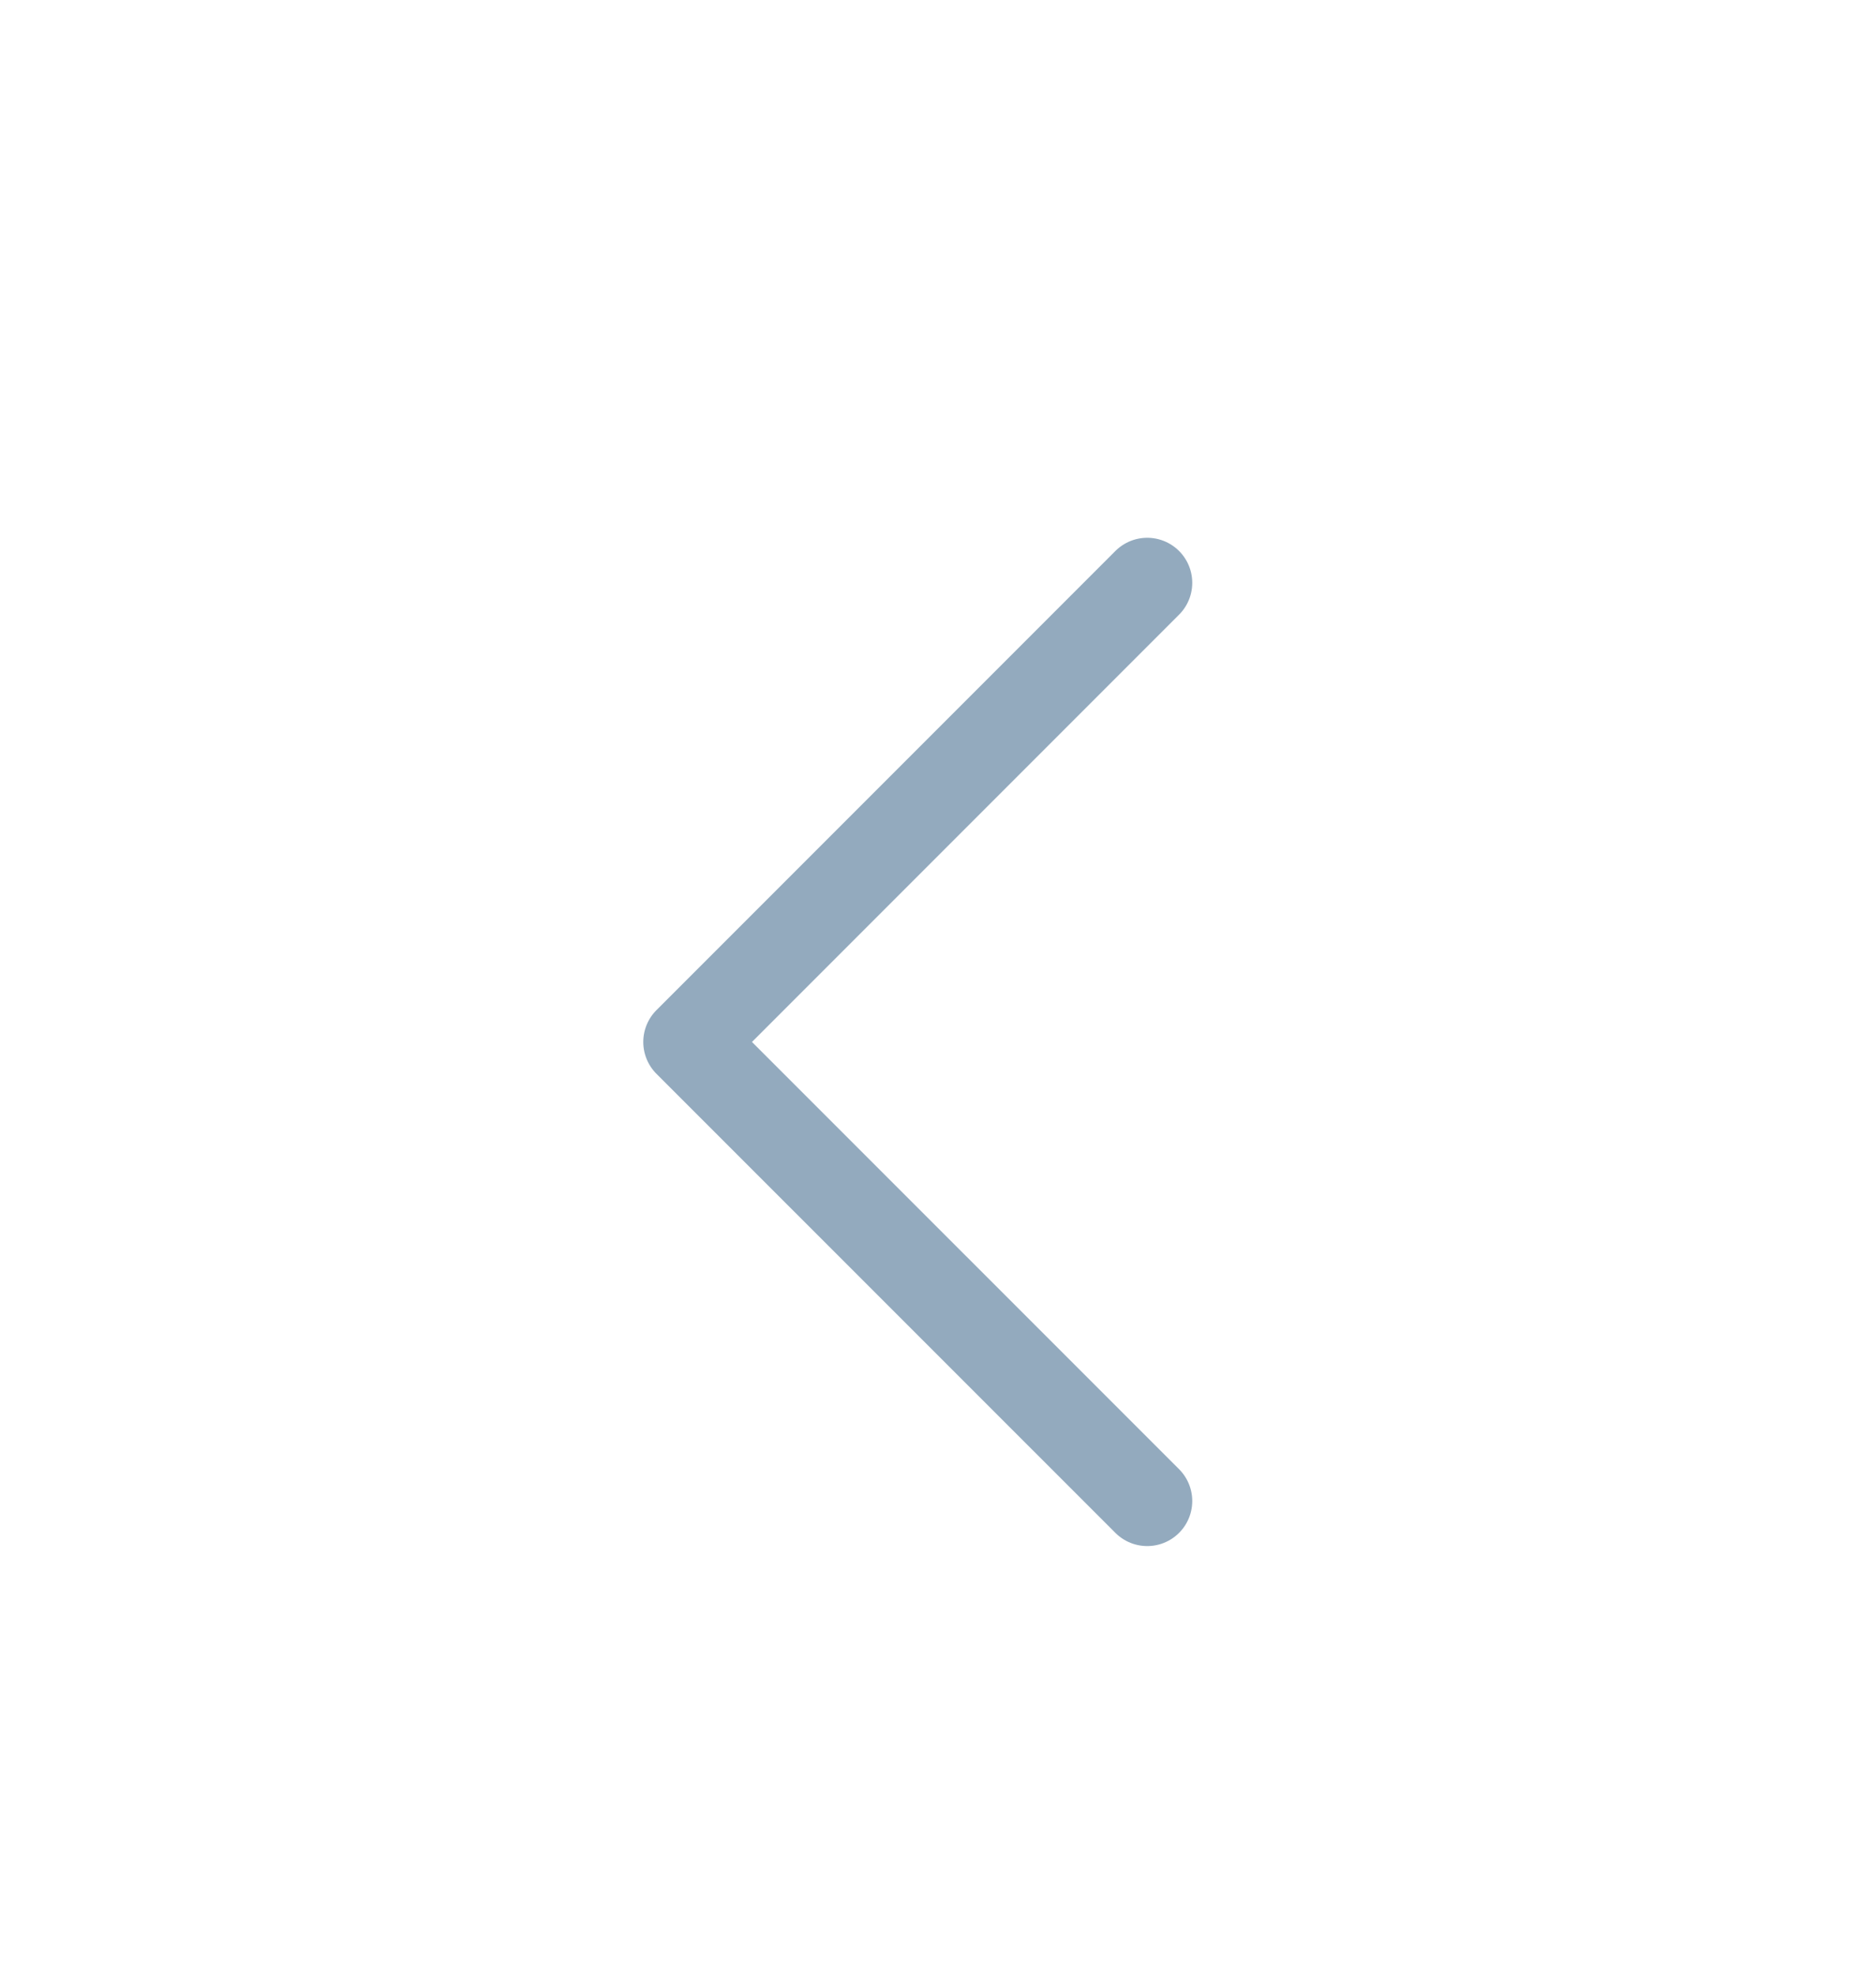<svg width="19" height="20" viewBox="0 0 19 20" fill="none" xmlns="http://www.w3.org/2000/svg">
<path d="M11.619 15.195L6.971 10.548L11.619 5.9" stroke="#93AABE" stroke-width="0.912" stroke-linecap="round" stroke-linejoin="round"/>
</svg>
